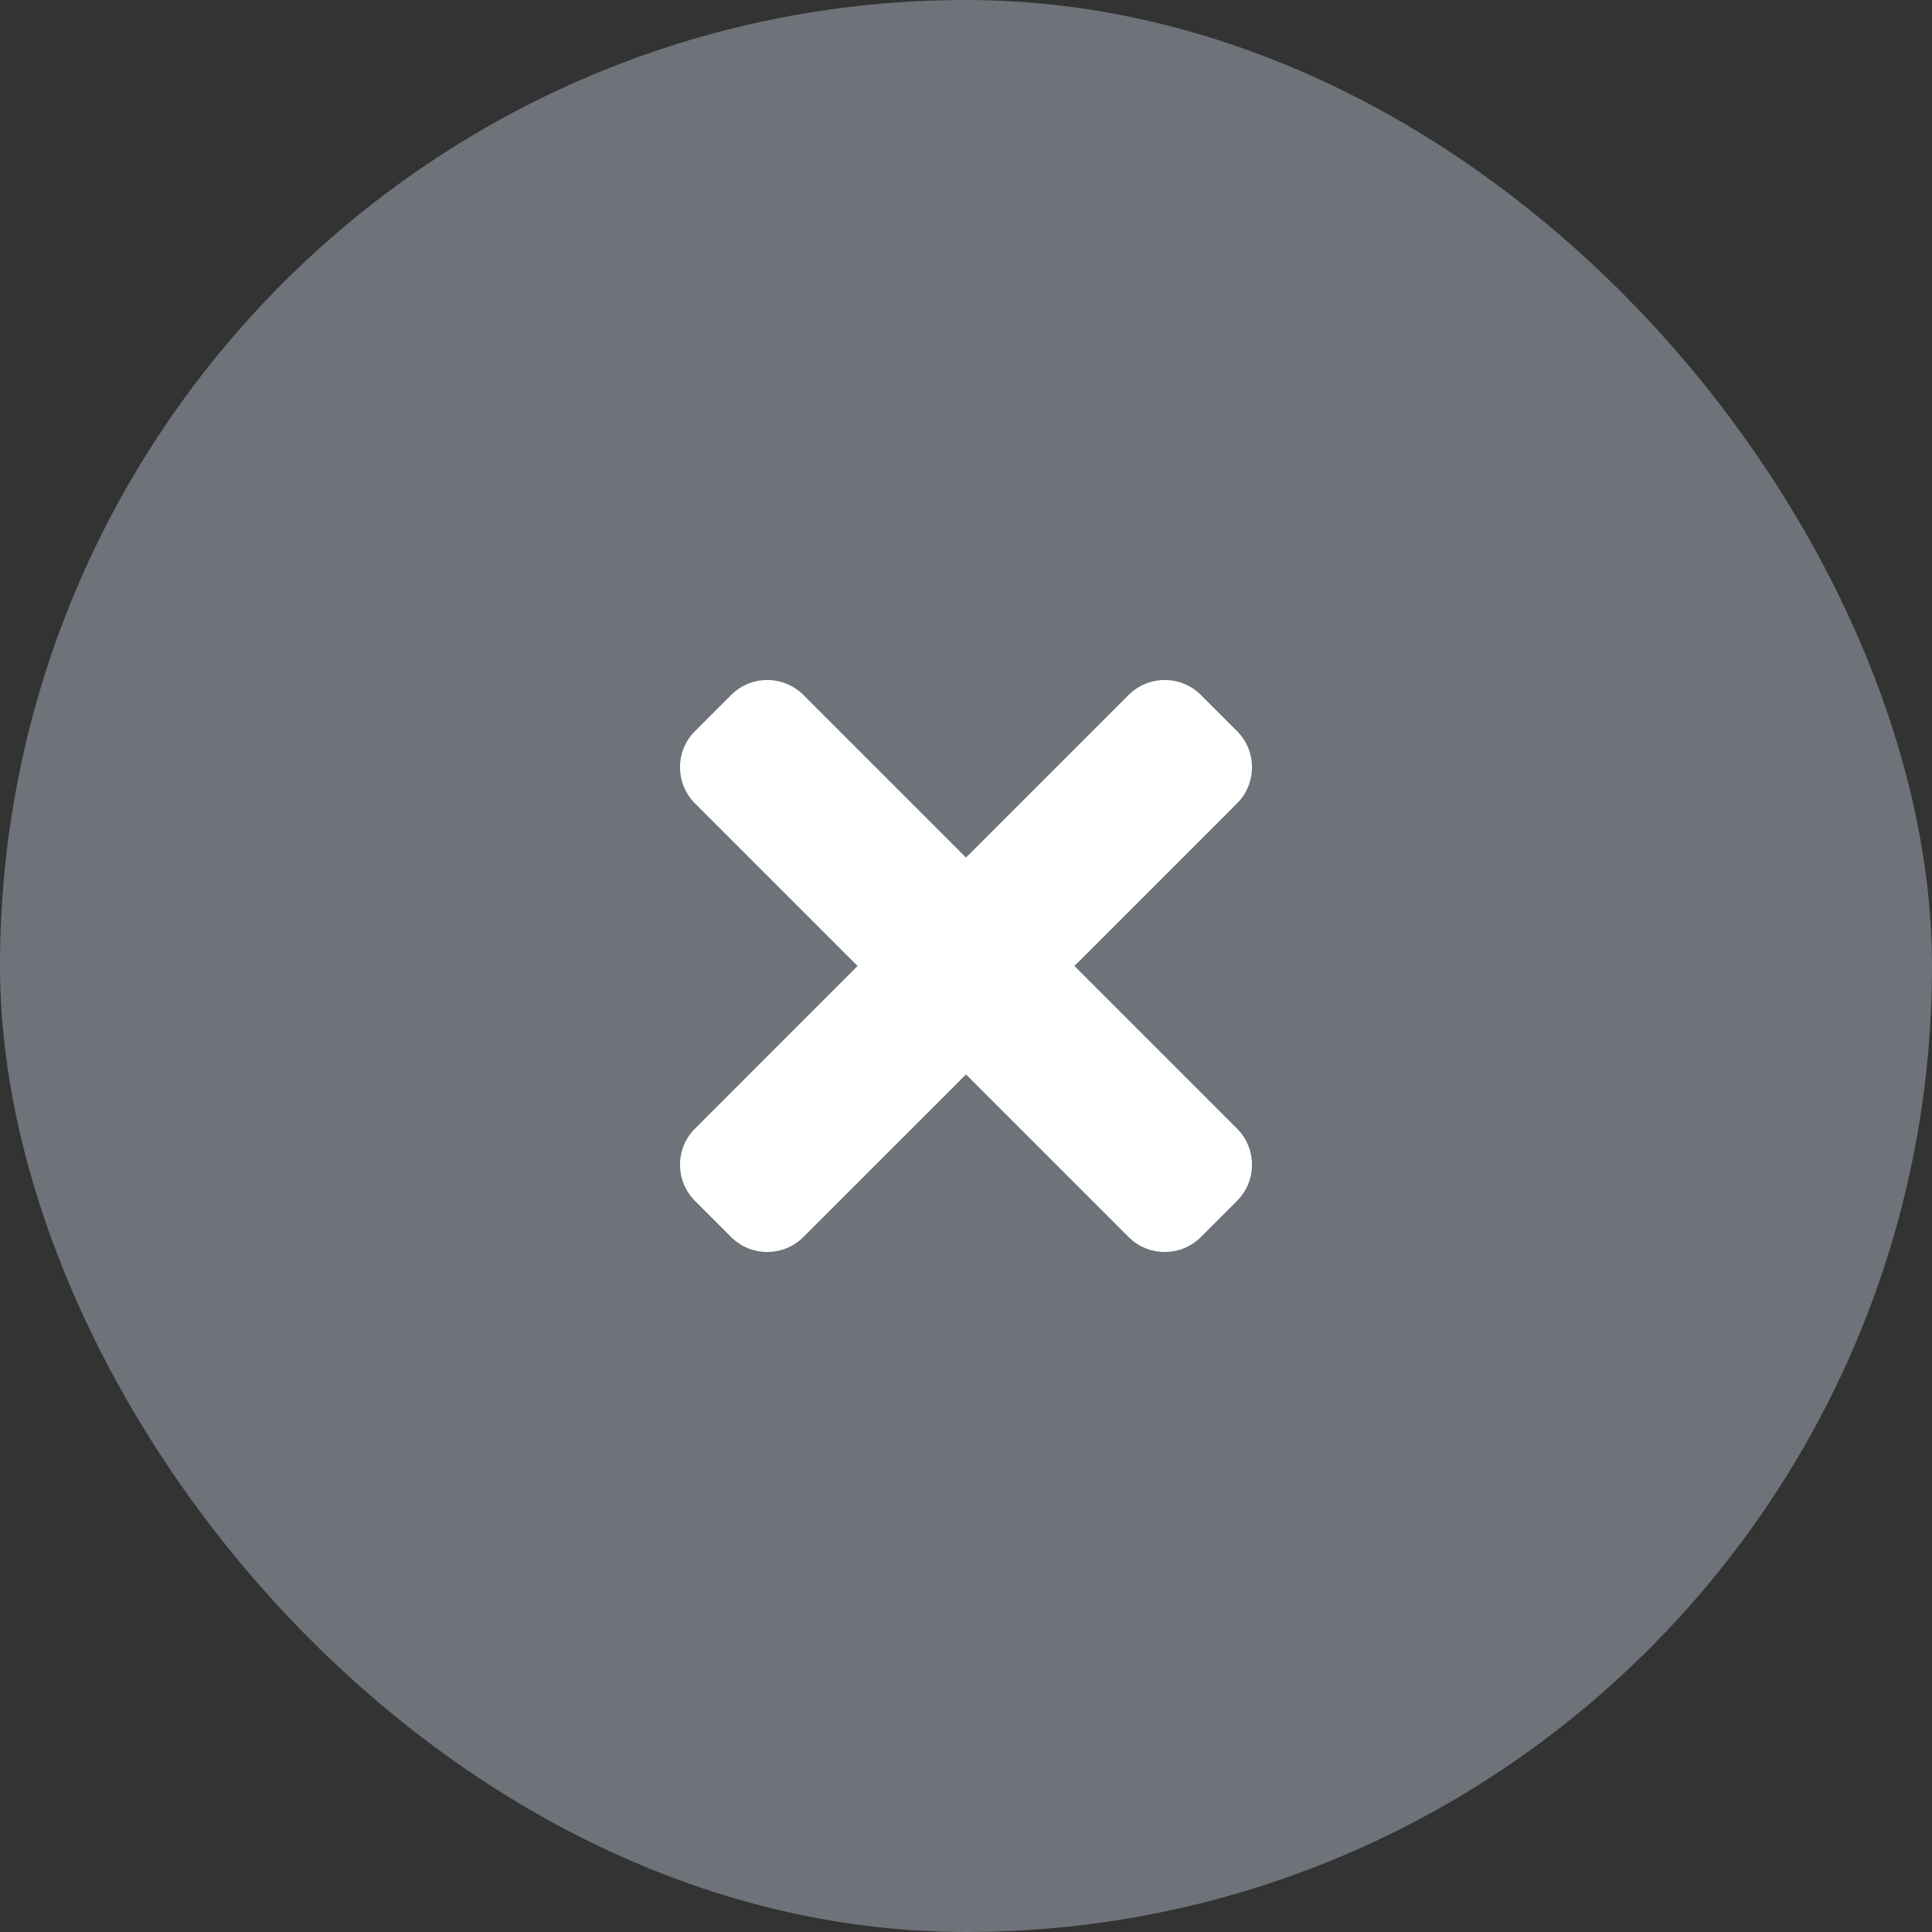 <svg width="76" height="76" viewBox="0 0 76 76" fill="none" xmlns="http://www.w3.org/2000/svg">
<rect x="0" y="0" width="76" height="76" fill="#333333" stroke="none"/>
<rect width="76" height="76" rx="38" fill="#6E7279"/>
<path d="M42.265 38L48.661 31.604C49.446 30.819 49.446 29.546 48.661 28.76L47.24 27.339C46.455 26.554 45.182 26.554 44.396 27.339L38 33.735L31.603 27.339C30.818 26.554 29.546 26.554 28.76 27.339L27.339 28.76C26.554 29.545 26.554 30.818 27.339 31.604L33.735 38L27.339 44.397C26.554 45.181 26.554 46.454 27.339 47.24L28.76 48.661C29.545 49.446 30.818 49.446 31.603 48.661L38 42.265L44.396 48.661C45.181 49.446 46.455 49.446 47.24 48.661L48.661 47.24C49.446 46.455 49.446 45.182 48.661 44.397L42.265 38Z" fill="white"/>
</svg>
